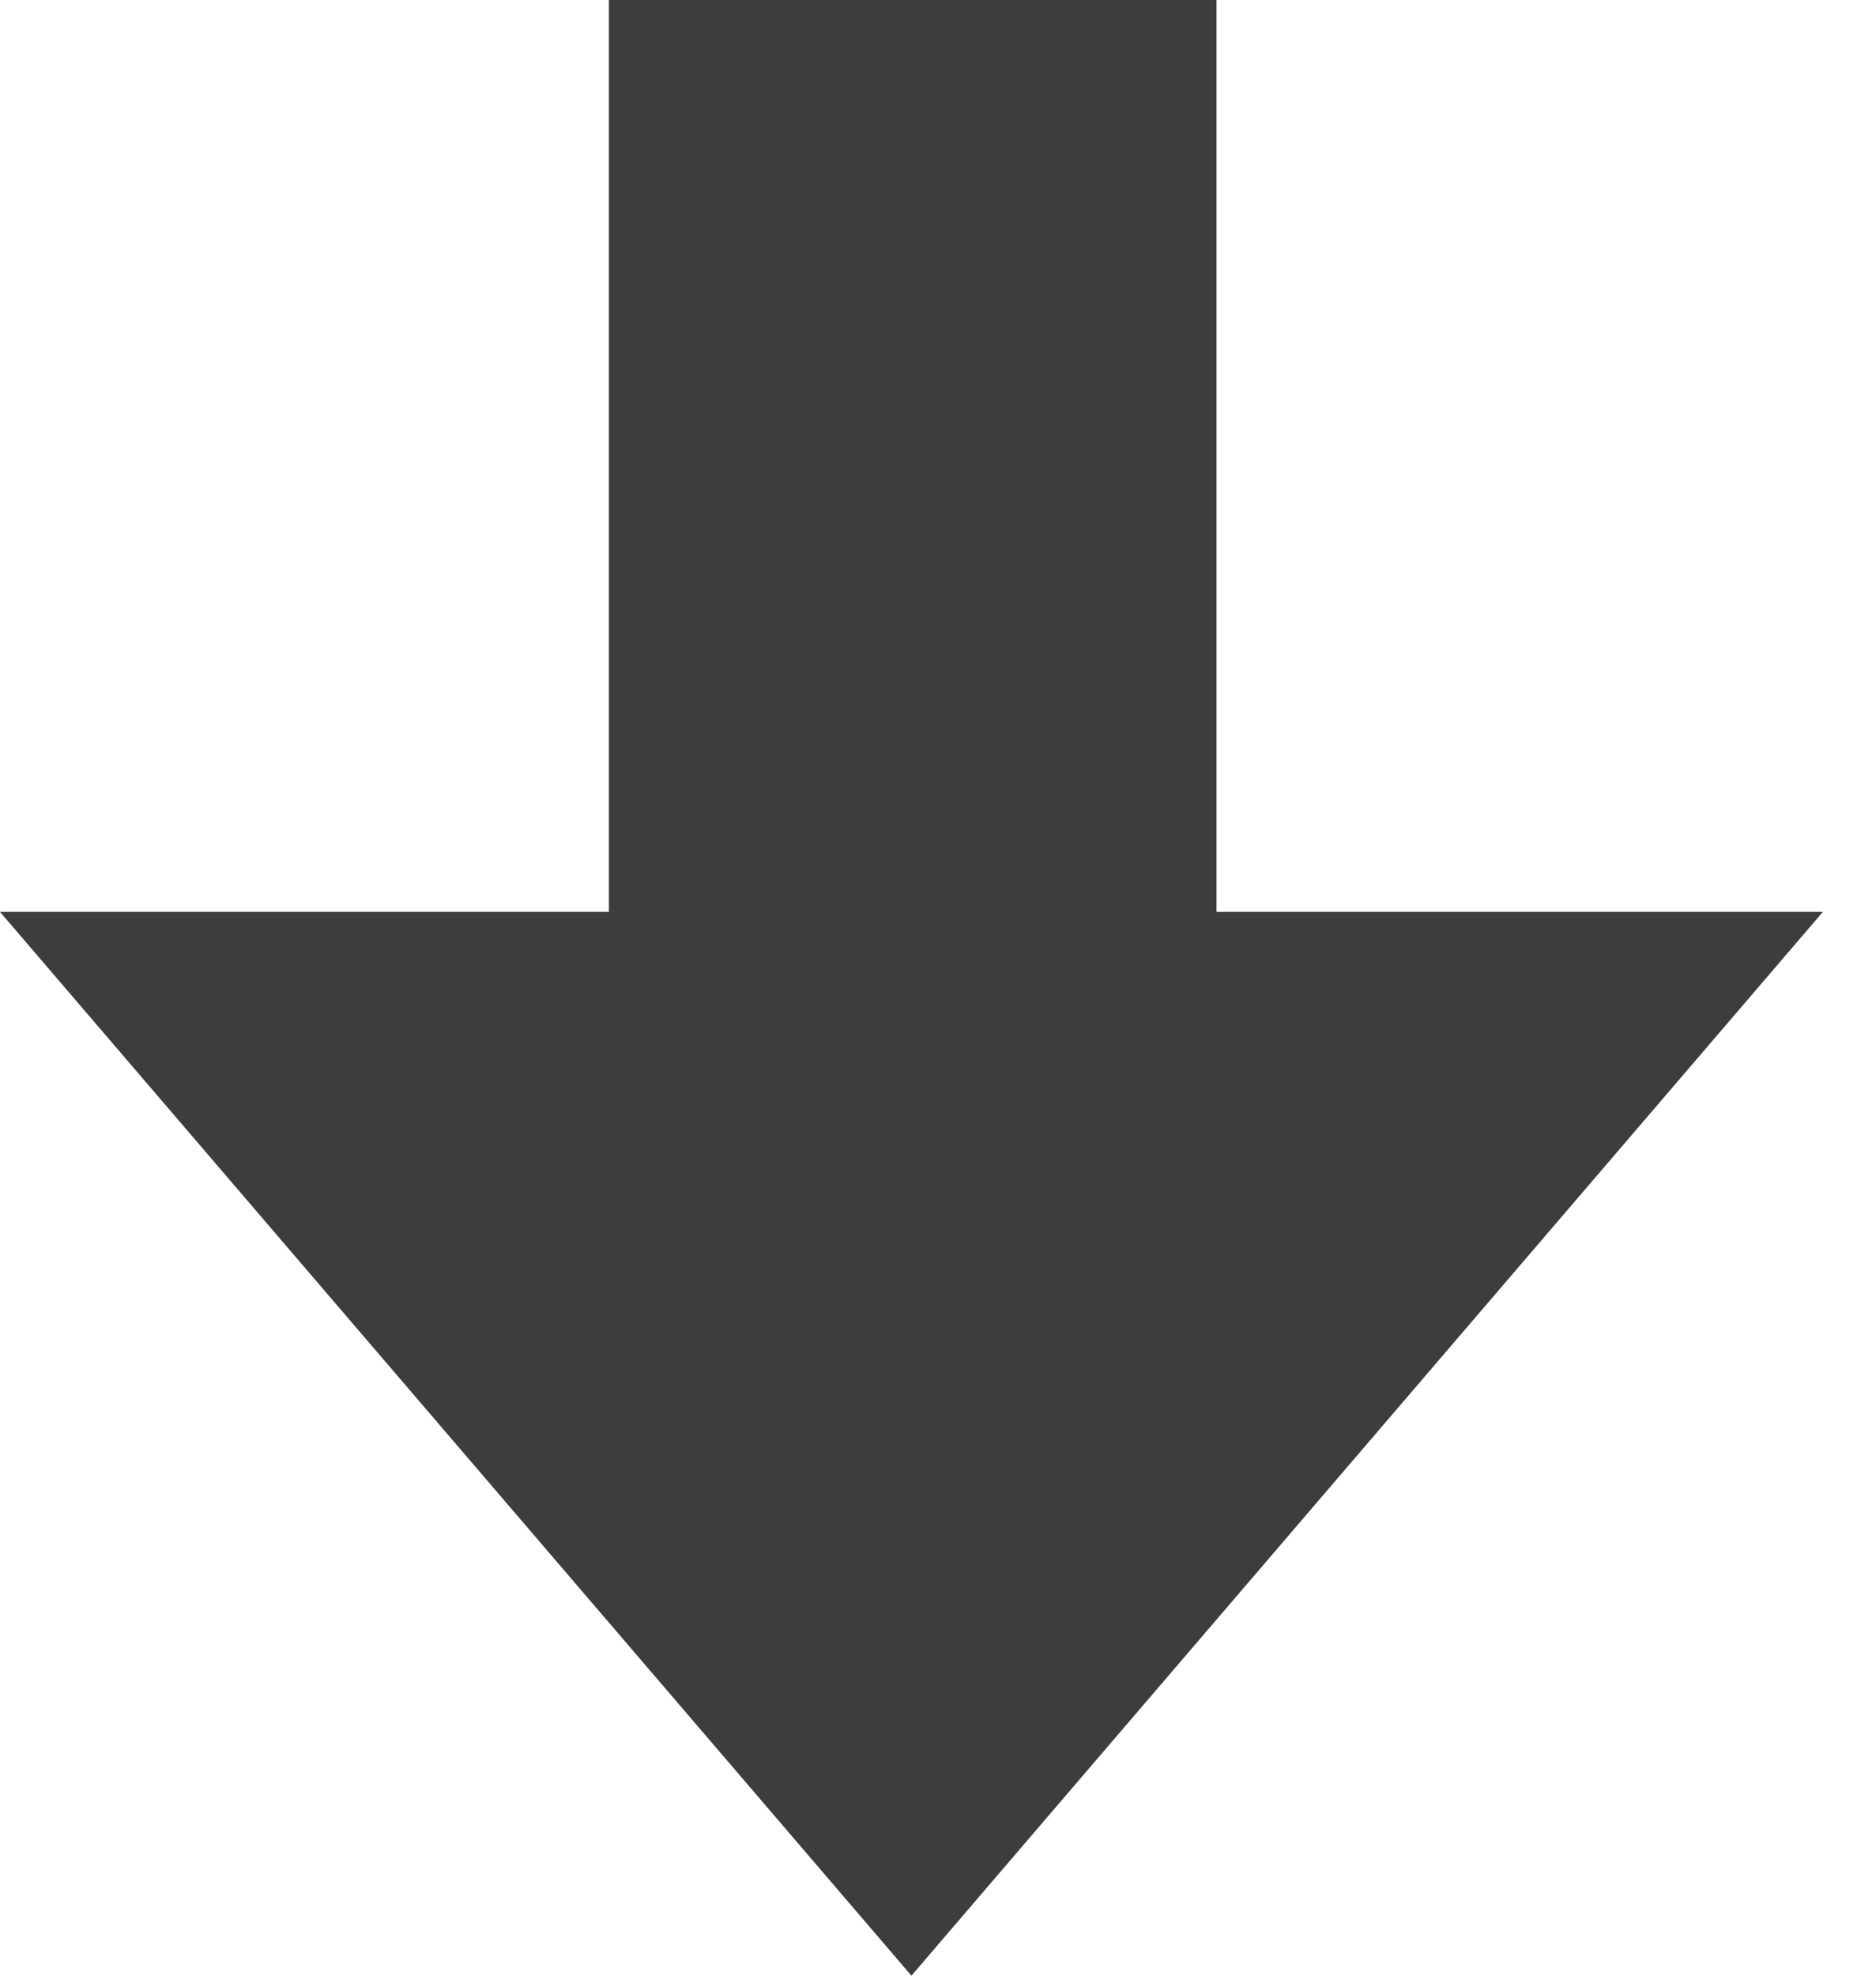 <svg width="19" height="20" viewBox="0 0 19 20" fill="none" xmlns="http://www.w3.org/2000/svg">
<path d="M7.692 9.65873e-07L7.692 9.231L1.04782e-05 9.231L9.231 20L18.462 9.231L10.769 9.231L10.769 1.23487e-06L7.692 9.65873e-07Z" fill="#3D3D3D"/>
<rect x="12.321" y="9.474" width="6.154" height="9.474" transform="rotate(-180 12.321 9.474)" fill="#3D3D3D"/>
</svg>
